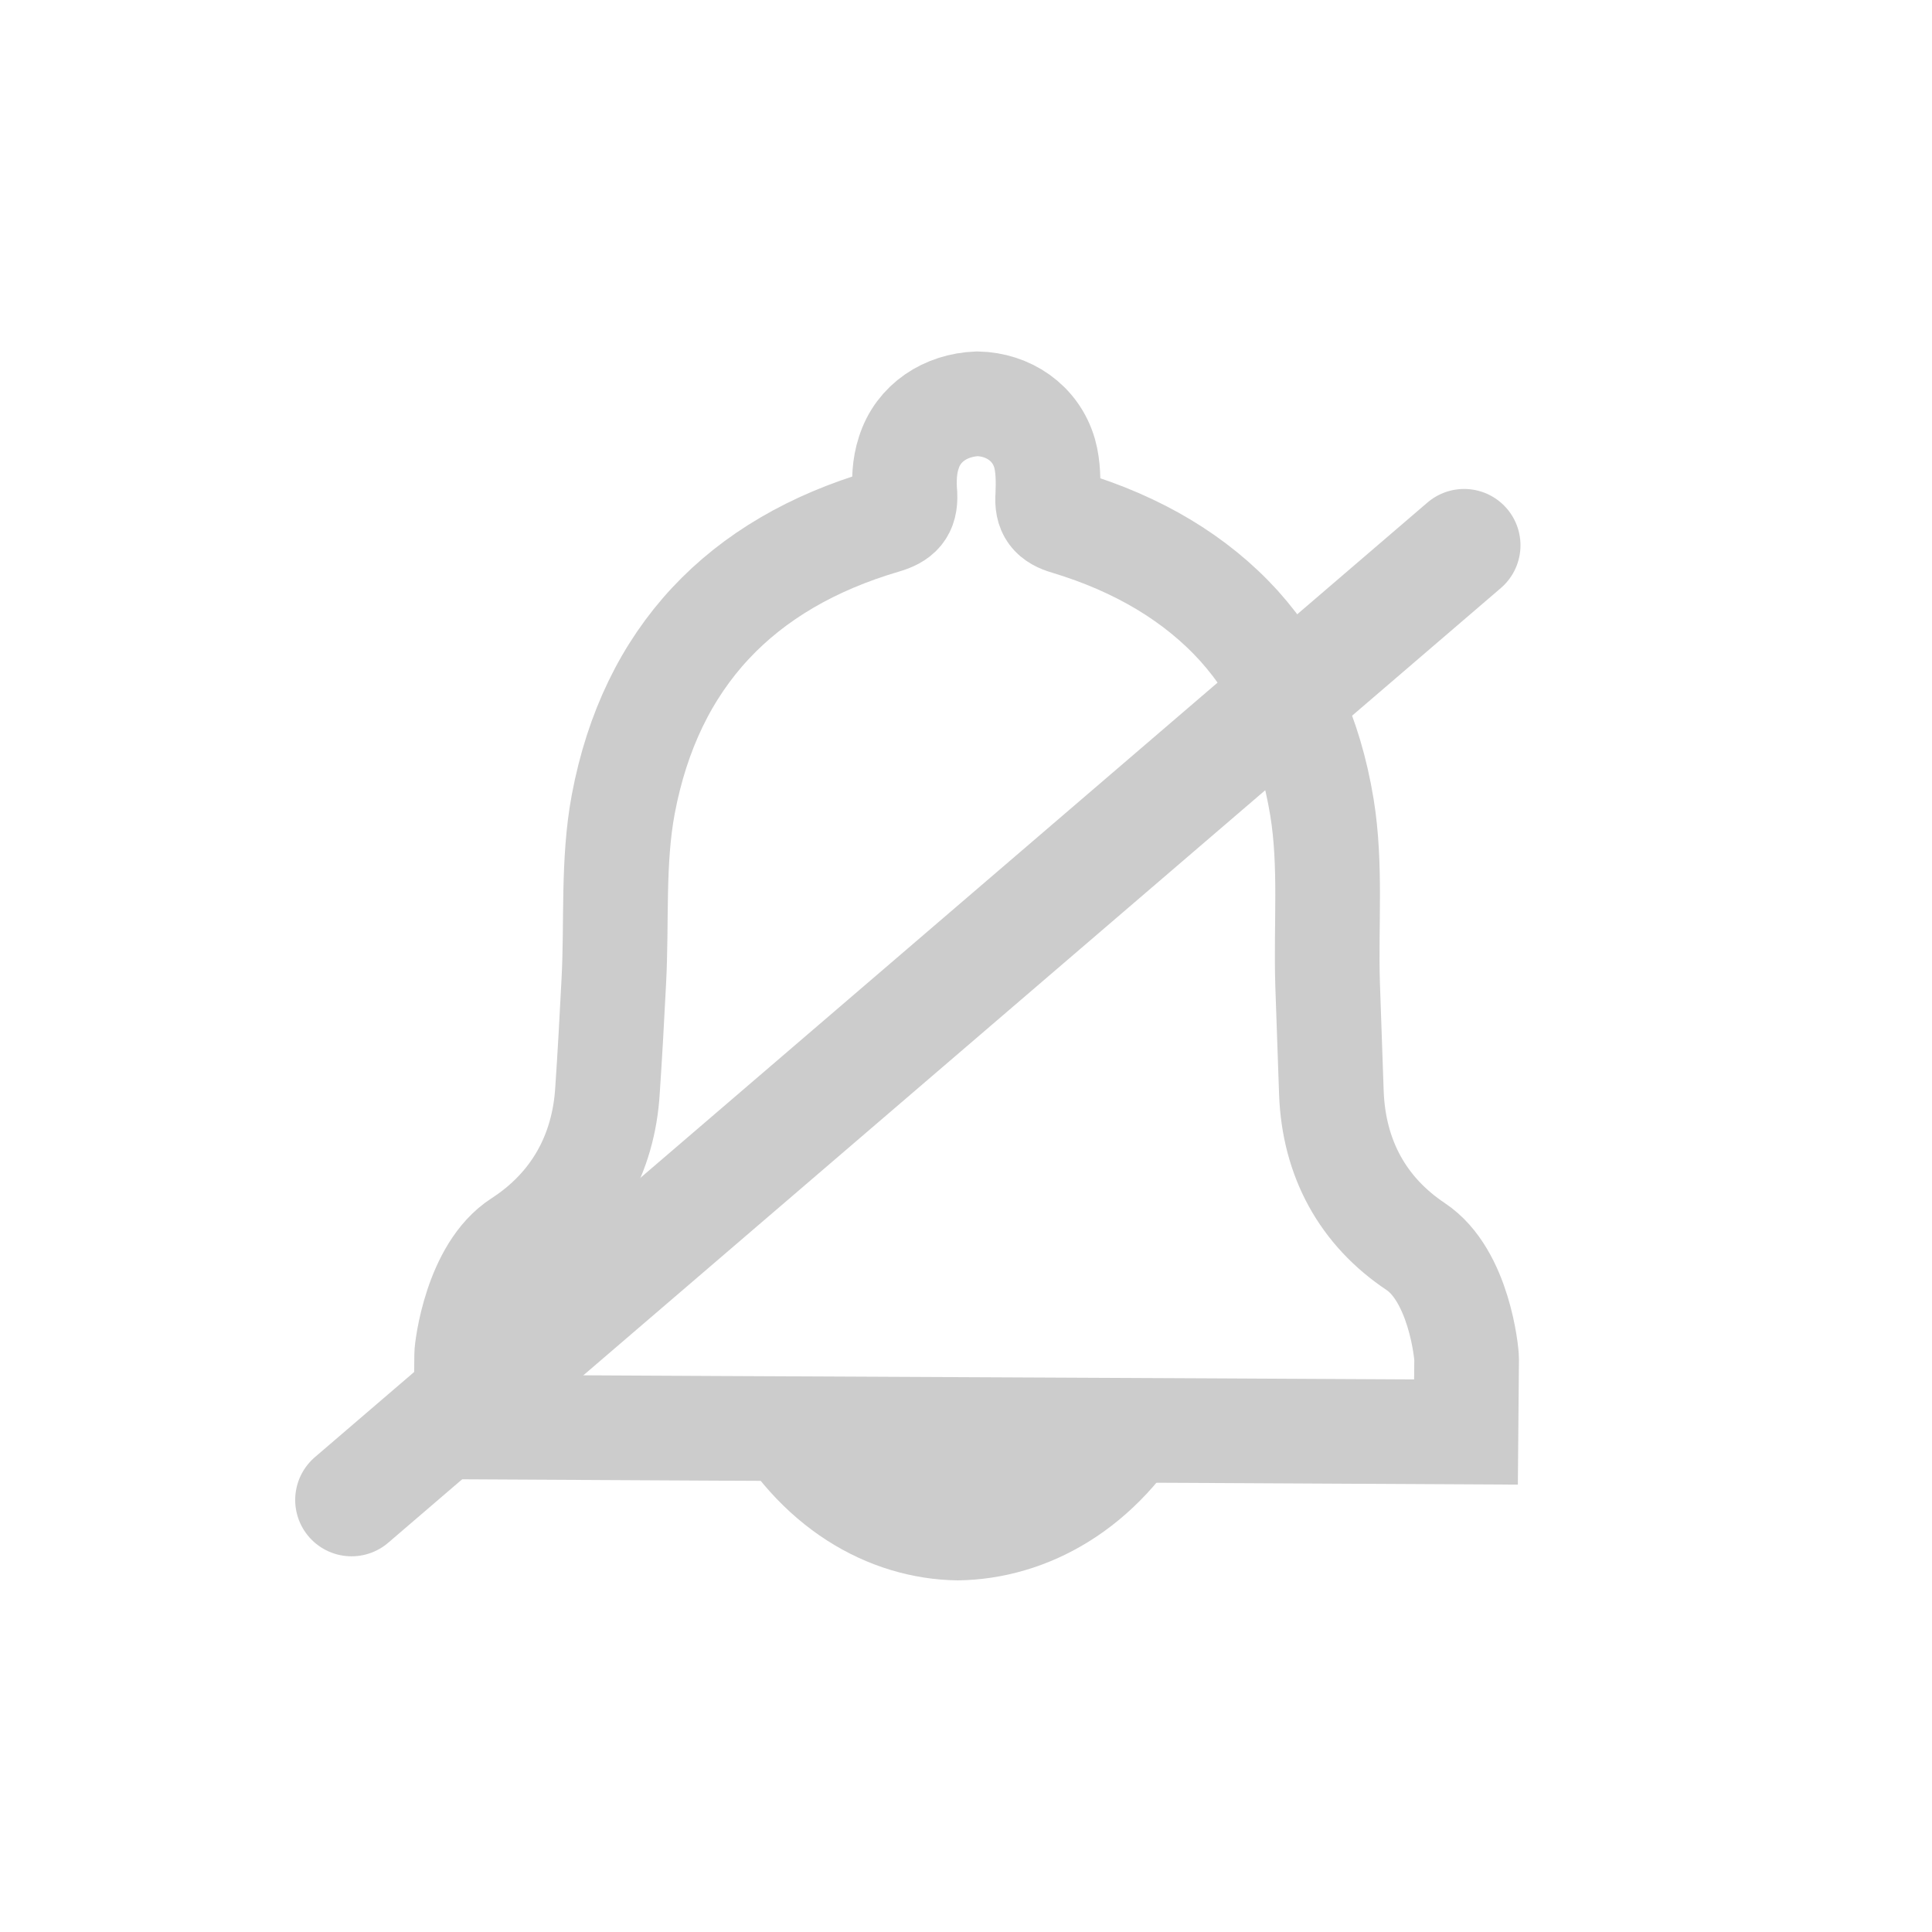 <?xml version="1.0" encoding="UTF-8"?>
<svg xmlns="http://www.w3.org/2000/svg" xmlns:xlink="http://www.w3.org/1999/xlink" width="12pt" height="12pt" viewBox="0 0 12 12" version="1.1">
<g id="surface1">
<path style=" stroke:none;fill-rule:nonzero;fill:rgb(80%,80%,80%);fill-opacity:1;" d="M 7.422 8.859 C 6.445 8.855 5.469 8.848 4.492 8.844 C 4.828 9.484 5.387 9.809 5.949 9.816 C 6.508 9.809 7.074 9.496 7.422 8.859 Z M 7.422 8.859 "/>
<path style="fill:none;stroke-width:1.3;stroke-linecap:butt;stroke-linejoin:miter;stroke:rgb(80%,80%,80%);stroke-opacity:1;stroke-miterlimit:4;" d="M 15.391 1036.136 C 14.859 1035.55 14.141 1035.12 13.258 1034.854 C 13.07 1034.8 13 1034.714 13.016 1034.518 C 13.023 1034.347 13.023 1034.159 12.977 1033.995 C 12.867 1033.612 12.523 1033.386 12.141 1033.378 C 11.75 1033.393 11.406 1033.612 11.289 1033.987 C 11.234 1034.151 11.227 1034.339 11.242 1034.511 C 11.25 1034.706 11.172 1034.784 10.984 1034.839 C 9.203 1035.362 8.086 1036.526 7.742 1038.354 C 7.609 1039.065 7.664 1039.815 7.625 1040.55 C 7.602 1040.995 7.578 1041.448 7.547 1041.901 C 7.5 1042.706 7.125 1043.362 6.461 1043.792 C 5.914 1044.143 5.797 1045.112 5.797 1045.19 L 5.789 1046.089 C 9.93 1046.112 14.07 1046.128 18.211 1046.151 L 18.219 1045.245 C 18.219 1045.167 18.125 1044.206 17.586 1043.847 C 16.93 1043.409 16.57 1042.753 16.539 1041.94 C 16.523 1041.487 16.508 1041.042 16.492 1040.589 C 16.469 1039.854 16.539 1039.112 16.422 1038.393 C 16.273 1037.479 15.922 1036.729 15.391 1036.136 Z M 15.391 1036.136 " transform="matrix(0.5,0,0,0.5,0,-514.181)"/>
<path style="fill:none;stroke-width:1.4;stroke-linecap:round;stroke-linejoin:miter;stroke:rgb(80%,80%,80%);stroke-opacity:1;stroke-miterlimit:4;" d="M 4.367 1046.995 L 18.188 1035.136 " transform="matrix(0.5,0,0,0.5,0,-514.181)"/>
</g>
</svg>
